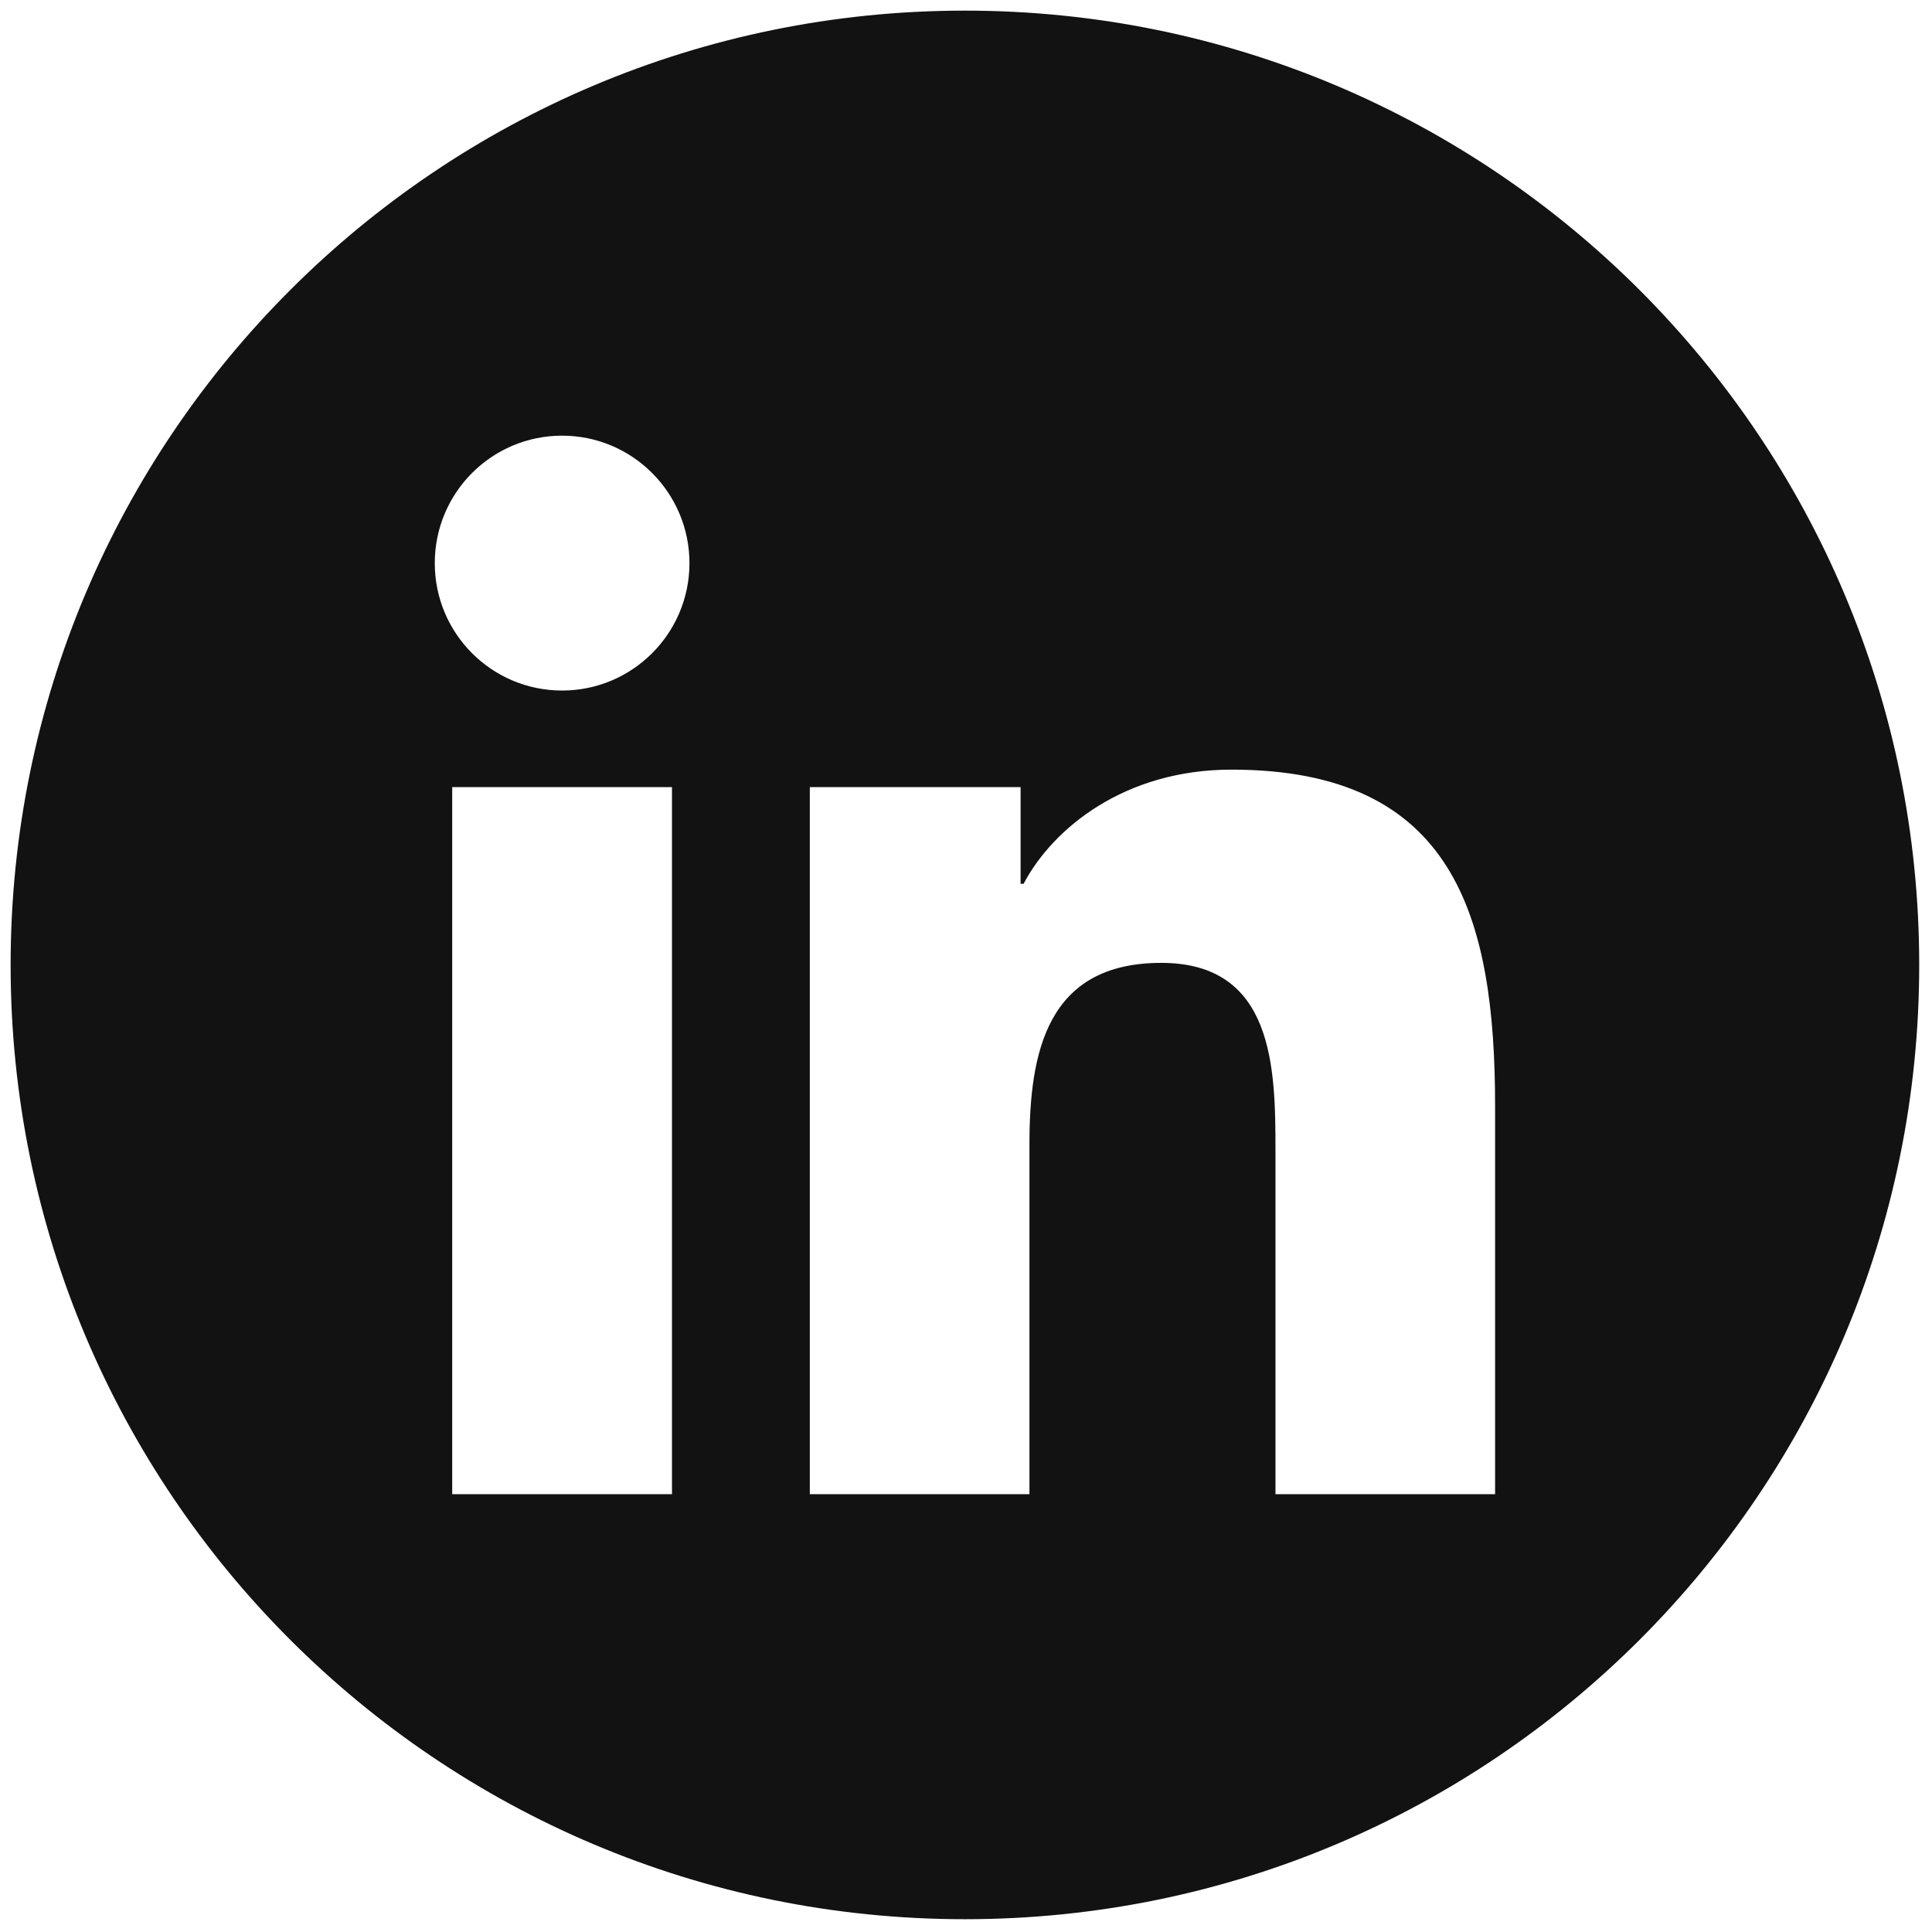 <svg width="50" height="50" viewBox="0 0 50 50" fill="none" xmlns="http://www.w3.org/2000/svg">
<path d="M24.972 0.275C11.332 0.275 0.275 11.332 0.275 24.972C0.275 38.612 11.332 49.669 24.972 49.669C38.612 49.669 49.669 38.612 49.669 24.972C49.669 11.332 38.612 0.275 24.972 0.275ZM17.391 38.669H11.703V20.371H17.391V38.669ZM14.547 17.871C12.725 17.871 11.252 16.394 11.252 14.574C11.252 12.753 12.725 11.275 14.547 11.275C16.365 11.275 17.843 12.753 17.843 14.574C17.843 16.394 16.365 17.871 14.547 17.871ZM38.693 38.669H33.009V29.77C33.009 27.648 32.972 24.919 30.053 24.919C27.094 24.919 26.642 27.232 26.642 29.618V38.669H20.958V20.371H26.413V22.873H26.49C27.249 21.434 29.105 19.918 31.871 19.918C37.63 19.918 38.693 23.706 38.693 28.633V38.669Z" fill="#121212"/>
</svg>
